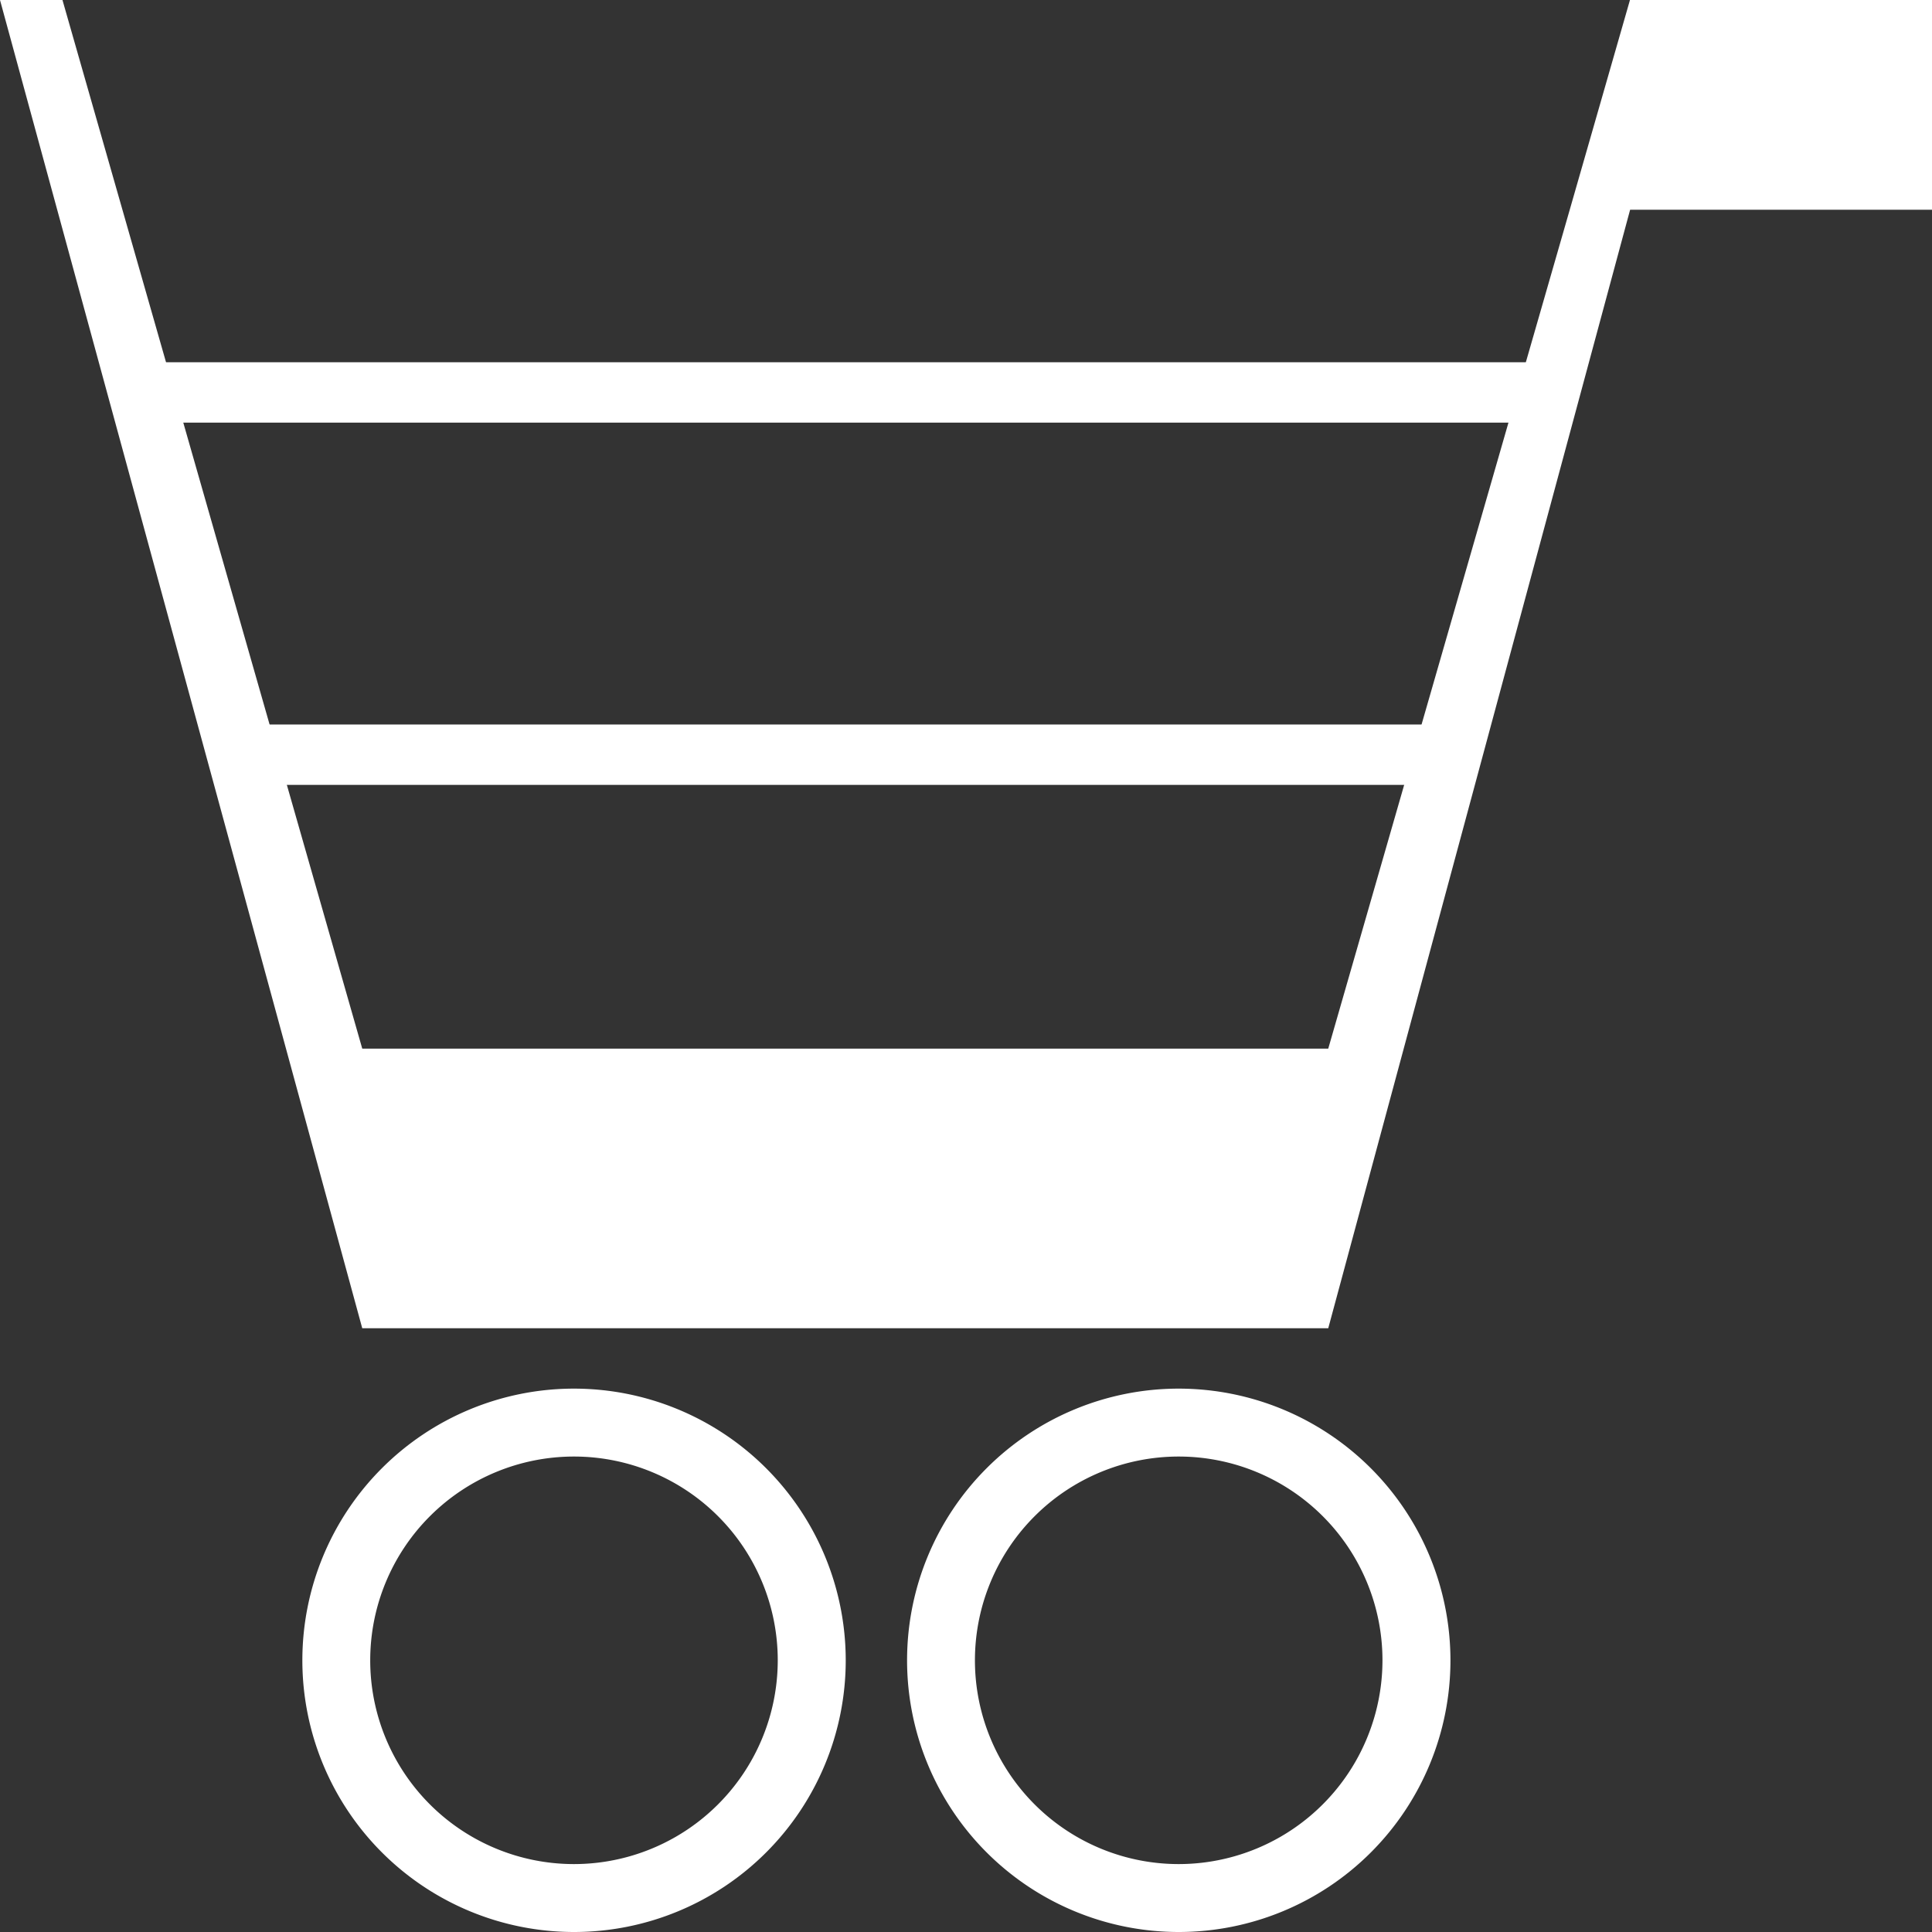 <svg id="bf9d81e1-1d9f-484b-b116-0427993beba4" data-name="Layer 3" xmlns="http://www.w3.org/2000/svg" viewBox="0 0 256 256"><rect x="0" y="0" width="256" height="256" fill="#333333" stroke="none"/><defs><style>.bb18aa04-efa4-484a-845e-c666dd350e3d{fill:#fff;}</style></defs><title>cart-hover</title><polygon class="bb18aa04-efa4-484a-845e-c666dd350e3d" points="215.979 0 208 27.789 176 138.947 48 138.947 8.277 0 0 0 48 176 176 176 216 27.789 256 27.789 256 0 215.979 0"/><path class="bb18aa04-efa4-484a-845e-c666dd350e3d" d="M76.032,184a36,36,0,1,0,36.032,36A36.016,36.016,0,0,0,76.032,184Zm0,63a27,27,0,1,1,27.024-27A27.012,27.012,0,0,1,76.032,247Z"/><path class="bb18aa04-efa4-484a-845e-c666dd350e3d" d="M156.16,184a36,36,0,1,0,36.032,36A36.016,36.016,0,0,0,156.16,184Zm0,63a27,27,0,1,1,27.024-27A27.012,27.012,0,0,1,156.16,247Z"/><rect class="bb18aa04-efa4-484a-845e-c666dd350e3d" x="32" y="96" width="160" height="8"/><rect class="bb18aa04-efa4-484a-845e-c666dd350e3d" x="16" y="48" width="192" height="8"/></svg>